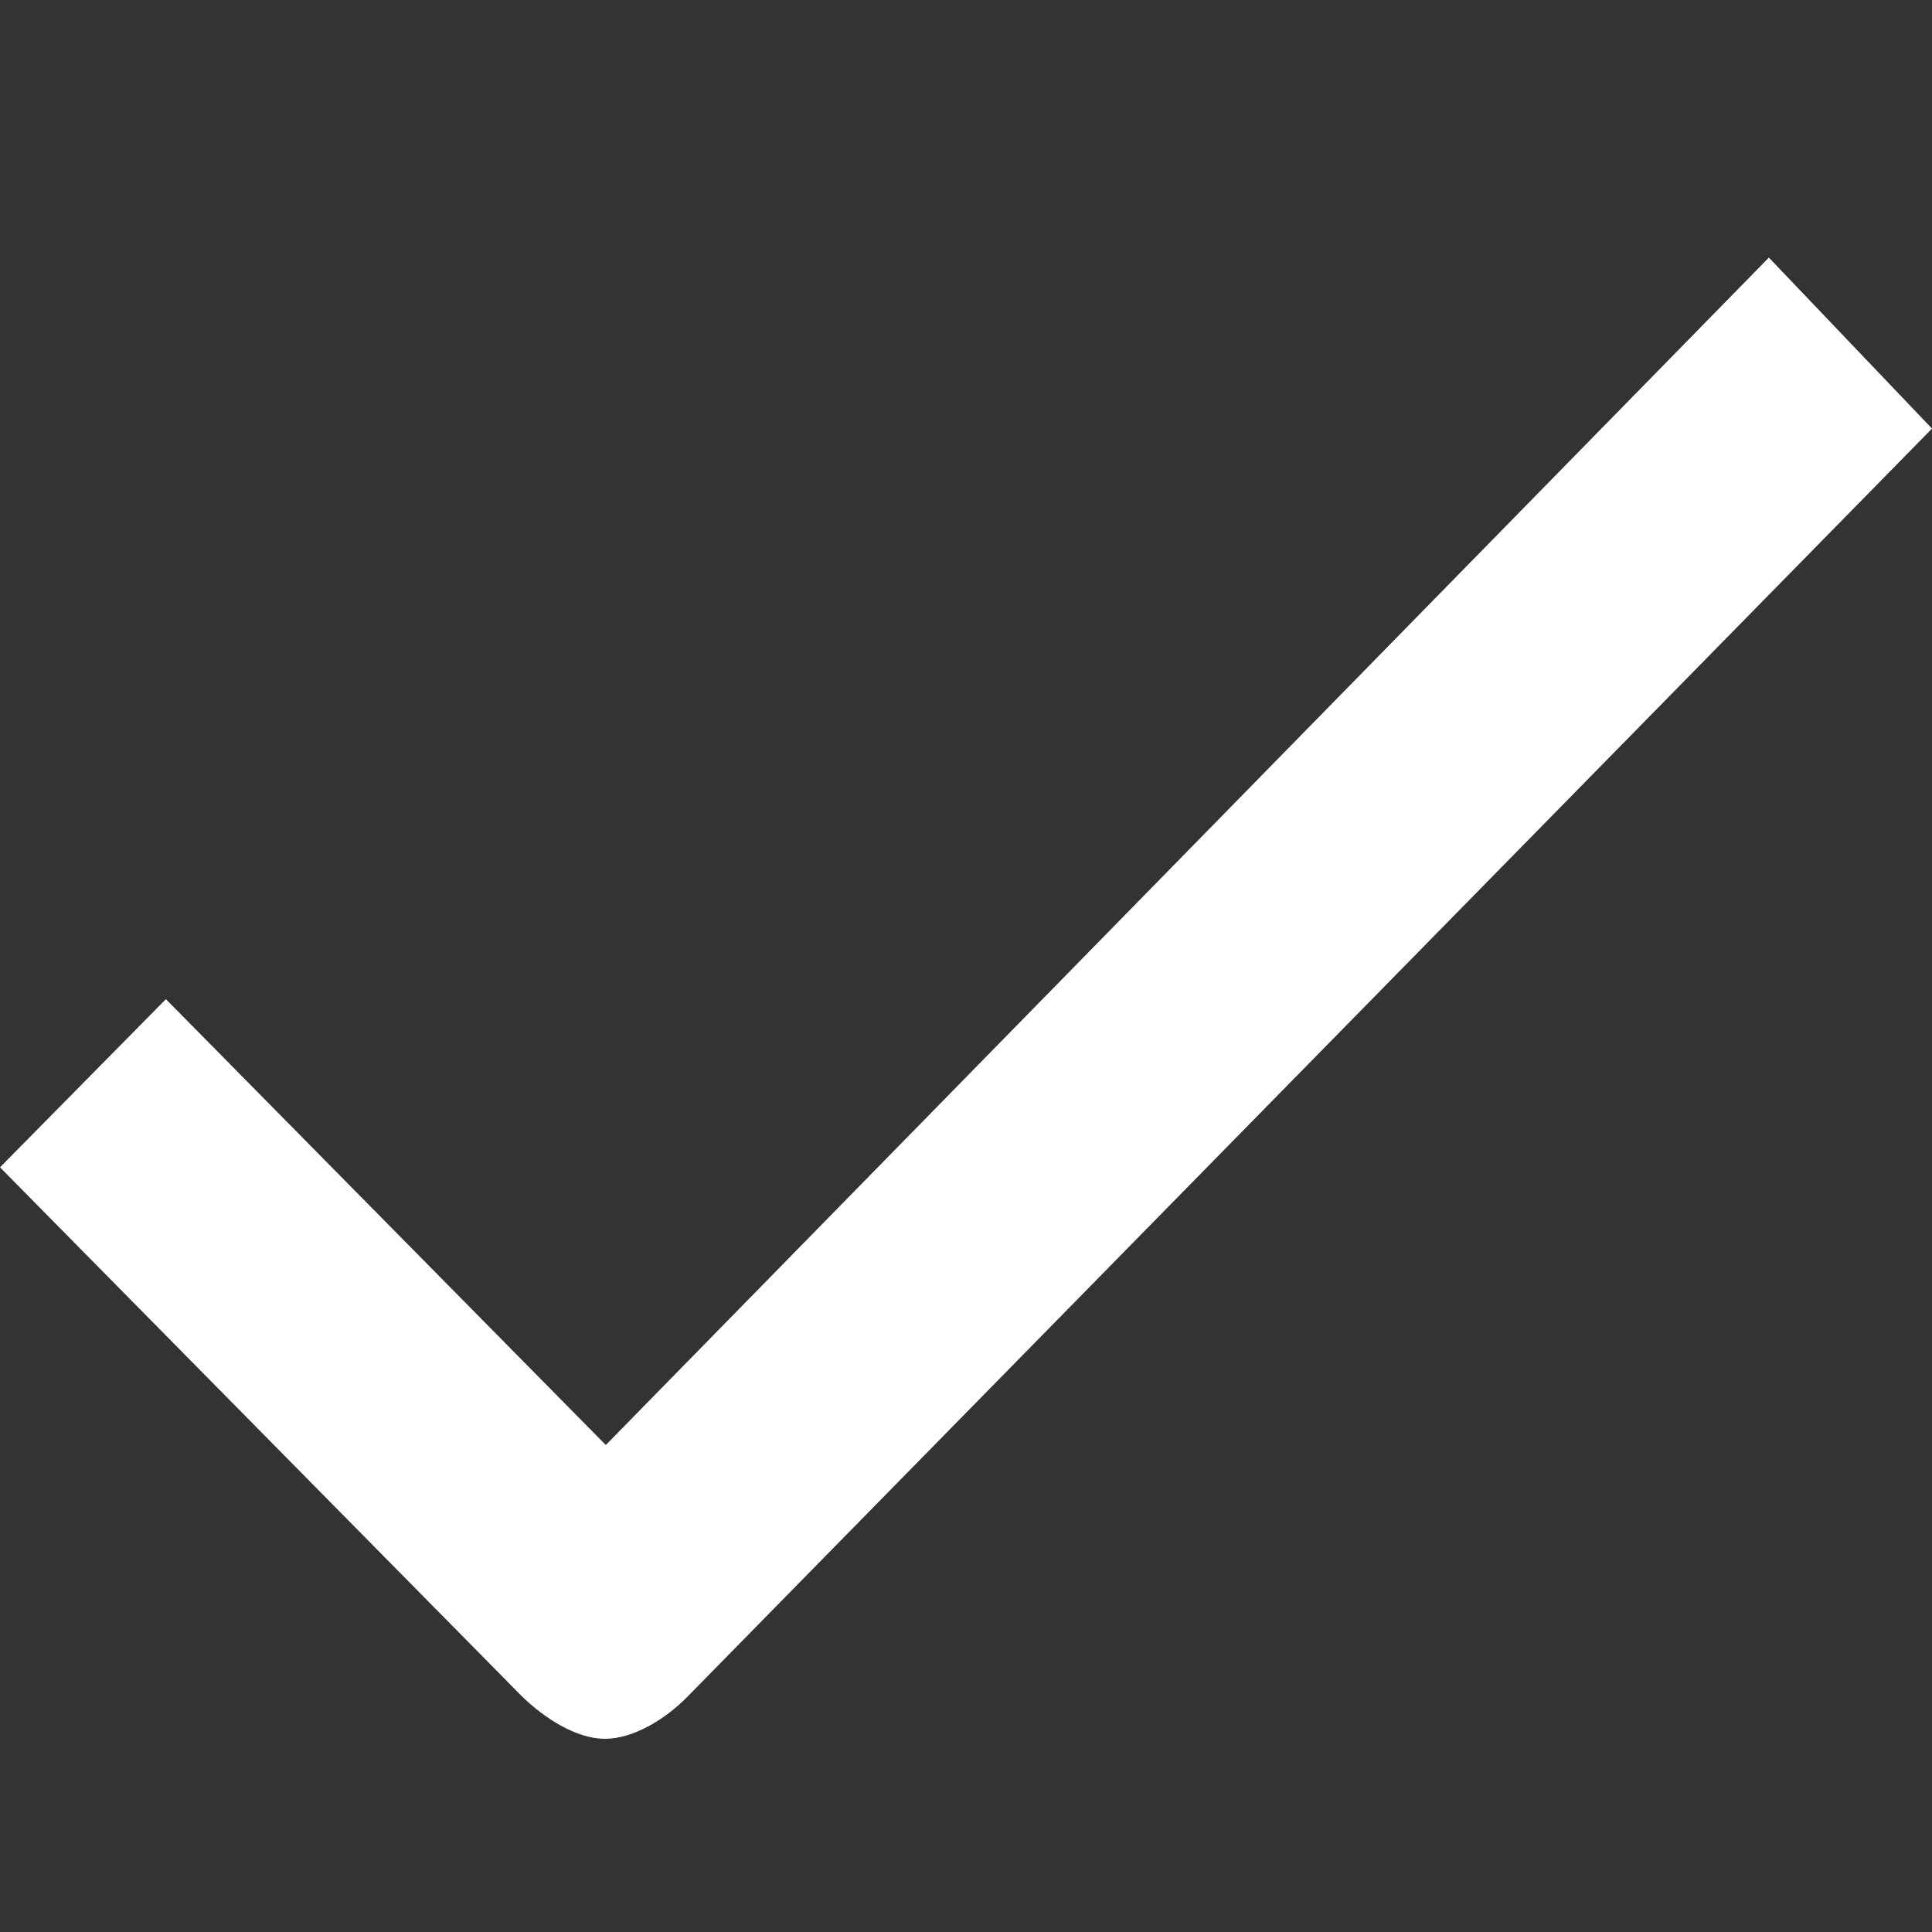 <?xml version="1.0" encoding="UTF-8"?>
<svg width="30px" height="30px" viewBox="0 0 30 30" version="1.1" xmlns="http://www.w3.org/2000/svg" xmlns:xlink="http://www.w3.org/1999/xlink">
    <rect x="0" y="0" width="30" height="30" fill="#333333" stroke="none"/>
    <!-- Generator: Sketch 59.1 (86144) - https://sketch.com -->
    <title>Icon/White/ios-checkmark-empty</title>
    <desc>Created with Sketch.</desc>
    <g id="Icon/White/ios-checkmark-empty" stroke="none" stroke-width="1" fill="none" fill-rule="evenodd">
        <g id="ios-checkmark-empty" transform="translate(0, 4)" fill="#FFFFFF">
            <path d="M10.666,22.355 C10.318,22.707 9.826,23 9.392,23 C8.958,23 8.466,22.692 8.104,22.34 L0,14.126 L2.576,11.515 L9.407,18.438 L27.467,0 L30,2.655 L10.666,22.355 L10.666,22.355 Z" id="Shape"></path>
        </g>
    </g>
</svg>